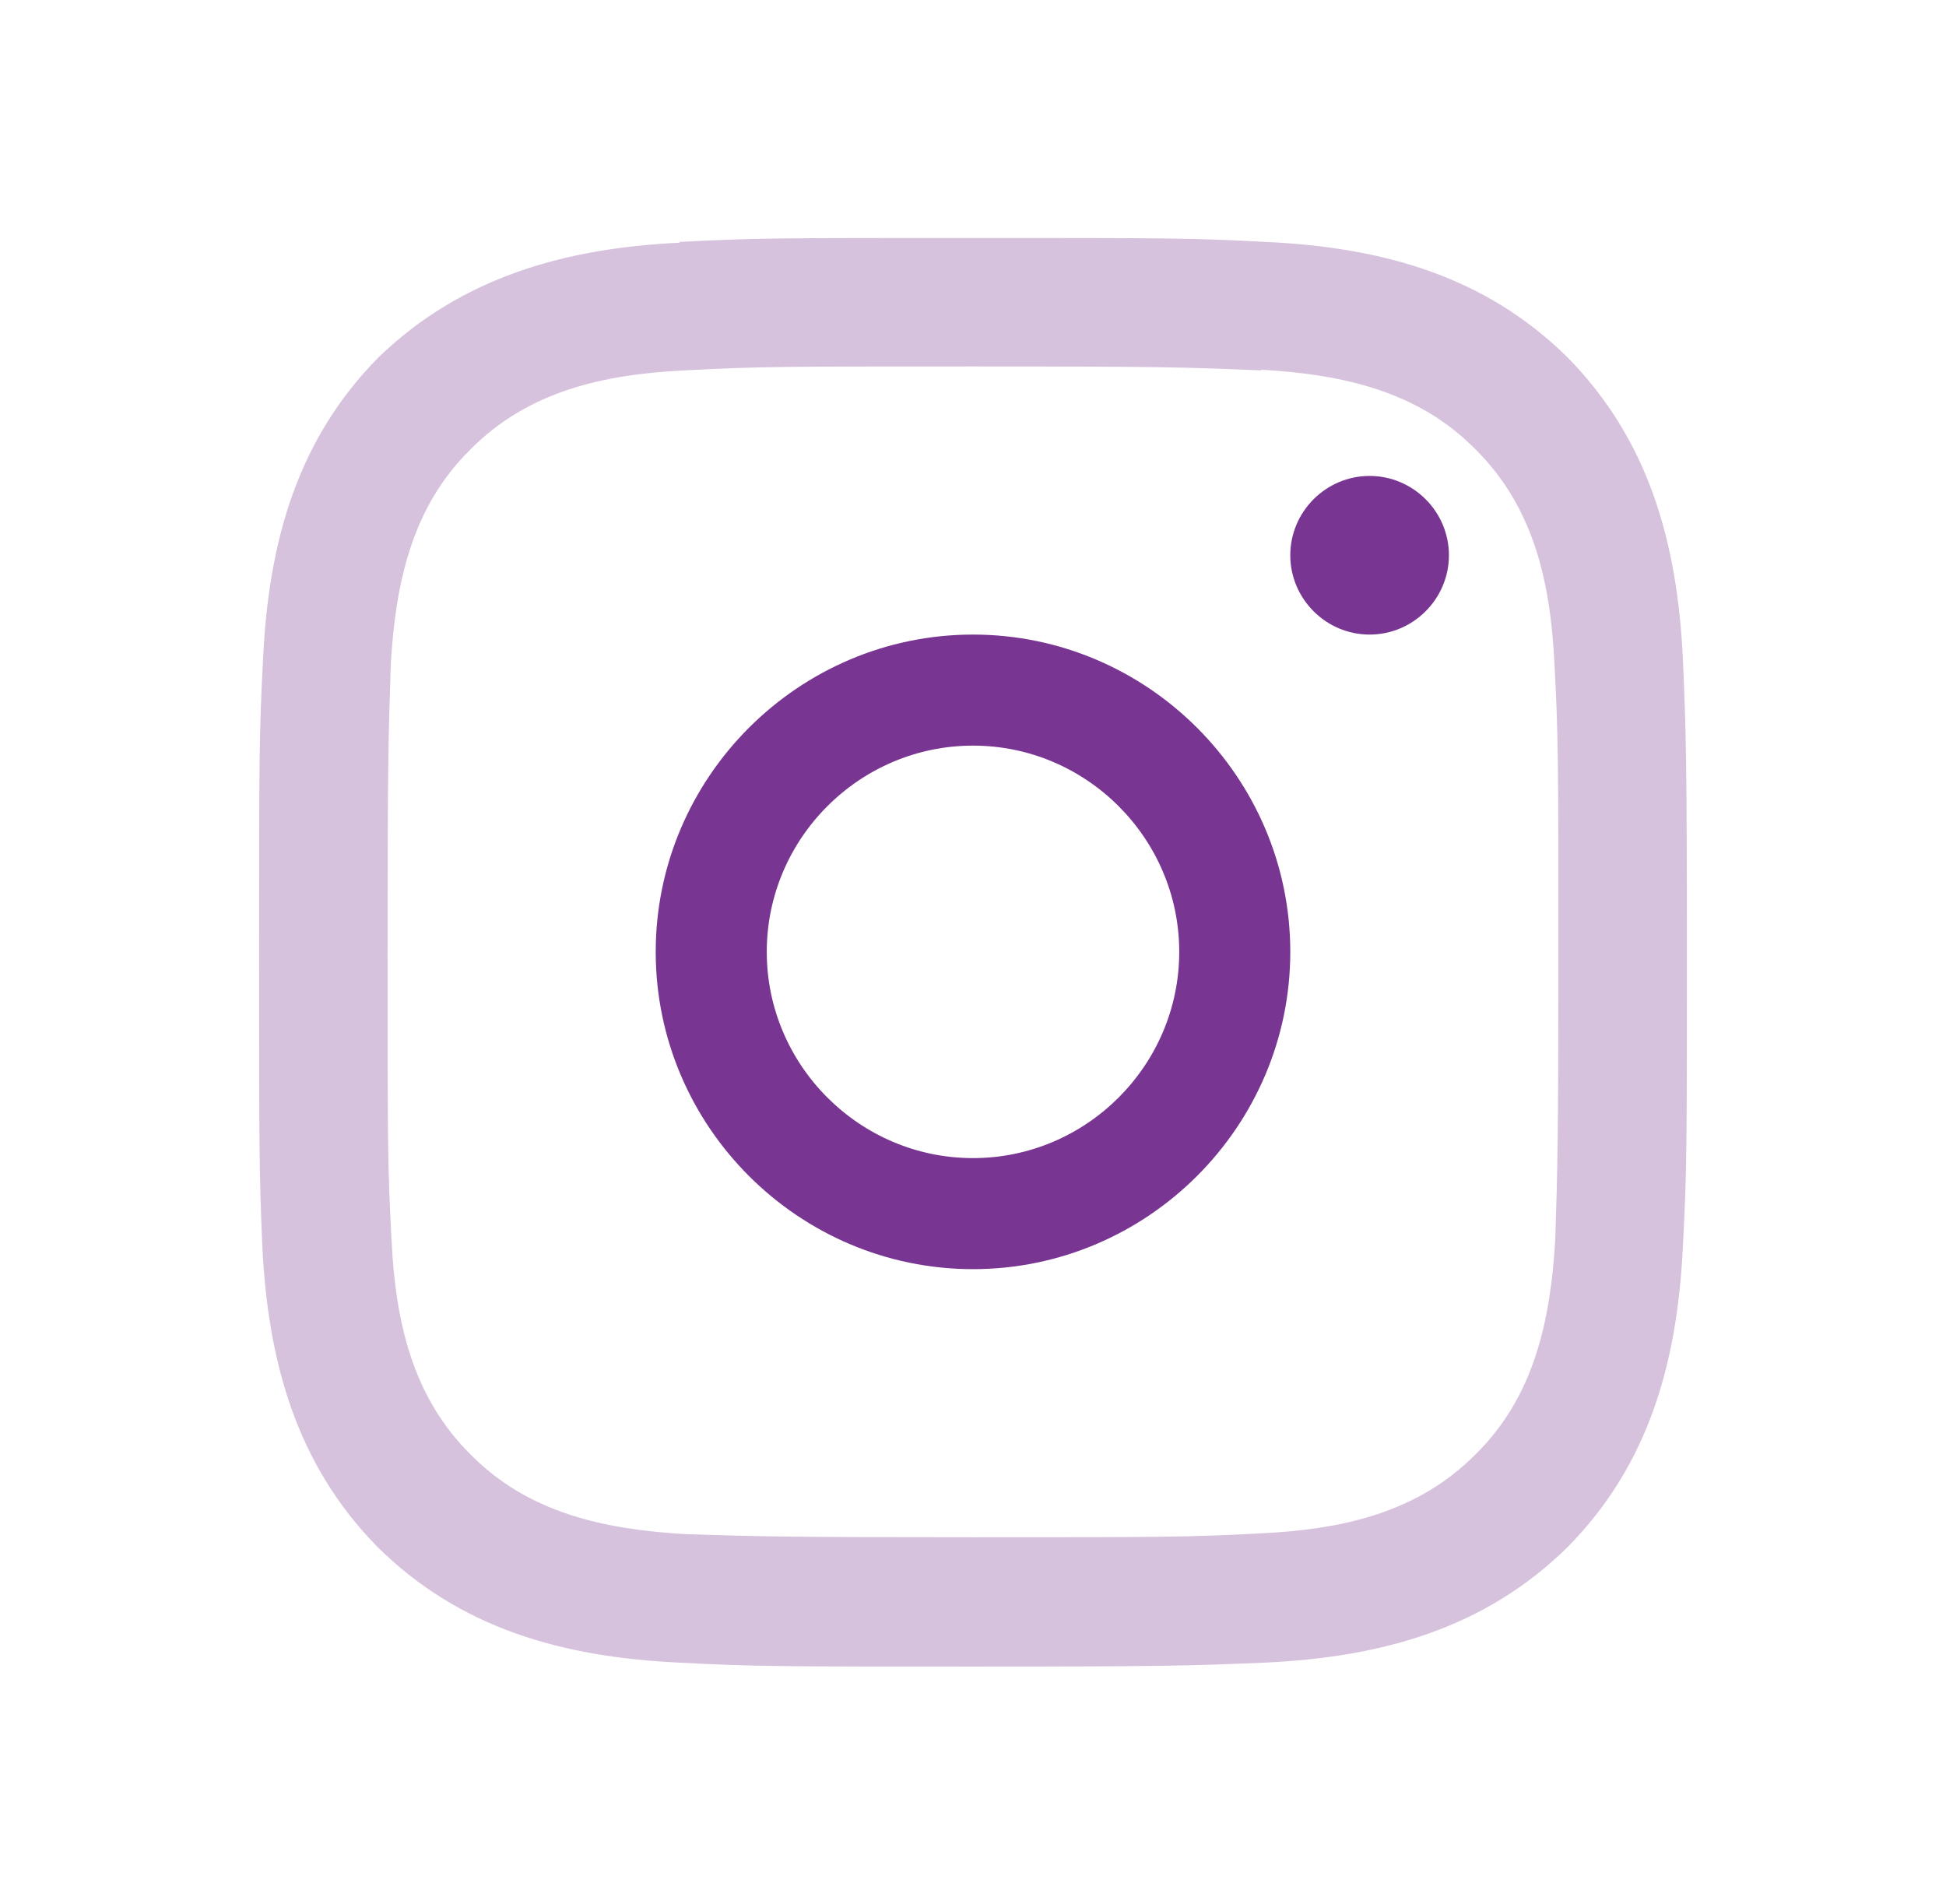 <svg width="46" height="45" viewBox="0 0 46 45" fill="none" xmlns="http://www.w3.org/2000/svg">
<path opacity="0.3" fill-rule="evenodd" clip-rule="evenodd" d="M16.062 5.719C17.825 5.625 18.406 5.625 23 5.625C27.575 5.625 28.156 5.625 29.938 5.719C32.694 5.85 35.112 6.525 37.062 8.456C38.975 10.406 39.65 12.825 39.781 15.581C39.856 17.363 39.875 17.944 39.875 22.519C39.875 27.094 39.875 27.675 39.781 29.456C39.65 32.212 38.975 34.631 37.044 36.581C35.094 38.494 32.675 39.169 29.919 39.3C28.137 39.375 27.556 39.394 22.981 39.394C18.406 39.394 17.825 39.394 16.044 39.3C13.287 39.169 10.869 38.494 8.919 36.562C7.006 34.612 6.331 32.194 6.2 29.438C6.125 27.675 6.125 27.094 6.125 22.5C6.125 17.925 6.125 17.344 6.219 15.562C6.35 12.806 7.025 10.387 8.956 8.438C10.906 6.562 13.325 5.869 16.062 5.737V5.719ZM29.825 8.756C28.044 8.681 27.5 8.662 23 8.662C18.5 8.662 17.938 8.662 16.175 8.756C14.262 8.85 12.481 9.244 11.113 10.631C9.744 11.981 9.35 13.762 9.238 15.694C9.181 17.456 9.162 18 9.162 22.5C9.162 27 9.162 27.562 9.256 29.325C9.35 31.238 9.744 33.019 11.131 34.388C12.481 35.756 14.262 36.15 16.194 36.263C17.956 36.319 18.5 36.337 23 36.337C27.5 36.337 28.062 36.337 29.825 36.244C31.738 36.15 33.519 35.756 34.888 34.369C36.256 33.019 36.65 31.238 36.763 29.306C36.819 27.544 36.837 27 36.837 22.5C36.837 18 36.837 17.438 36.744 15.675C36.65 13.762 36.256 11.981 34.869 10.613C33.519 9.244 31.738 8.85 29.806 8.738L29.825 8.756Z" fill="#793592"/>
<path fill-rule="evenodd" clip-rule="evenodd" d="M34.25 13.125C34.25 14.156 33.406 15 32.375 15C31.344 15 30.5 14.156 30.5 13.125C30.5 12.094 31.344 11.25 32.375 11.25C33.406 11.25 34.25 12.094 34.25 13.125ZM23 15C18.875 15 15.5 18.375 15.5 22.5C15.5 26.625 18.875 30 23 30C27.125 30 30.5 26.625 30.5 22.5C30.5 18.375 27.125 15 23 15ZM23 27.375C20.319 27.375 18.125 25.181 18.125 22.5C18.125 19.819 20.319 17.625 23 17.625C25.681 17.625 27.875 19.819 27.875 22.5C27.875 25.181 25.681 27.375 23 27.375Z" fill="#793592"/>
</svg>
